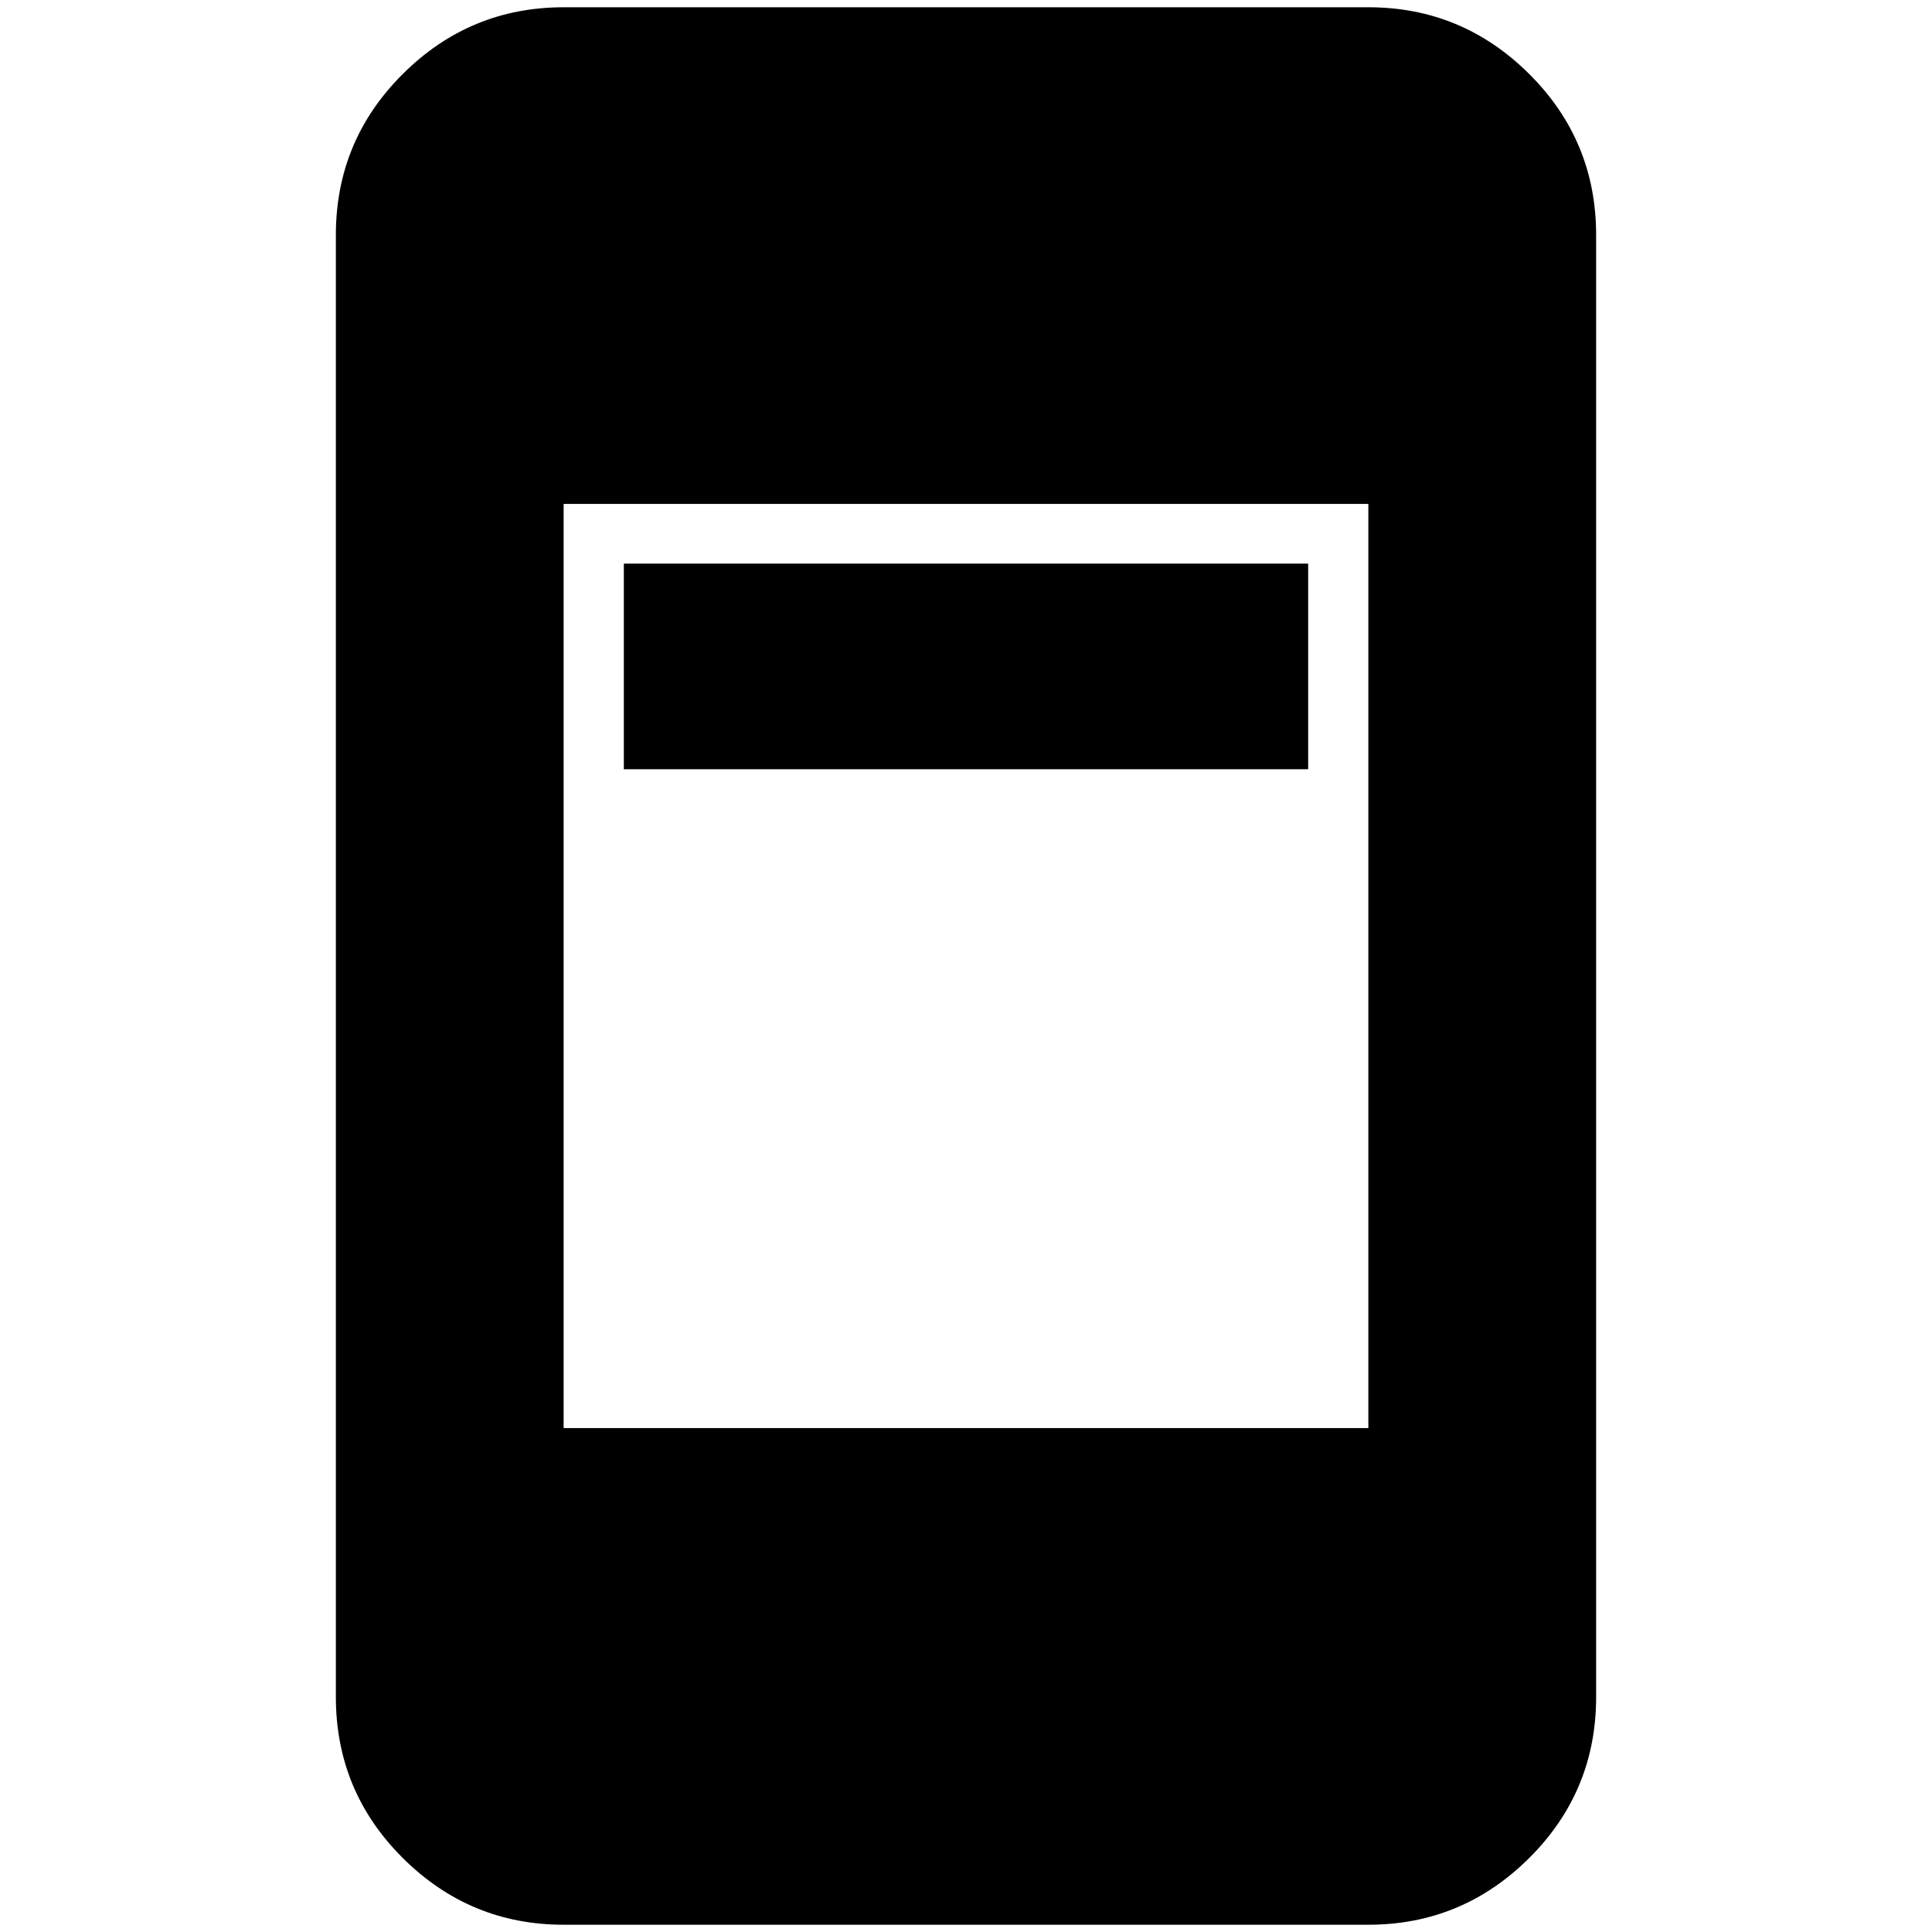 <svg xmlns="http://www.w3.org/2000/svg" height="24" viewBox="0 -960 960 960" width="24"><path d="M309.98-577.76v-102.17h340.04v102.17H309.98ZM280.07-3.61q-46.6 0-79.89-33.12t-33.29-80.05v-726.44q0-46.93 33.29-80.05t79.89-33.12h399.86q46.6 0 79.89 33.12t33.29 80.05v726.44q0 46.93-33.29 80.05T679.93-3.61H280.07Zm0-246.78h399.86v-459.22H280.07v459.22Z"/></svg>